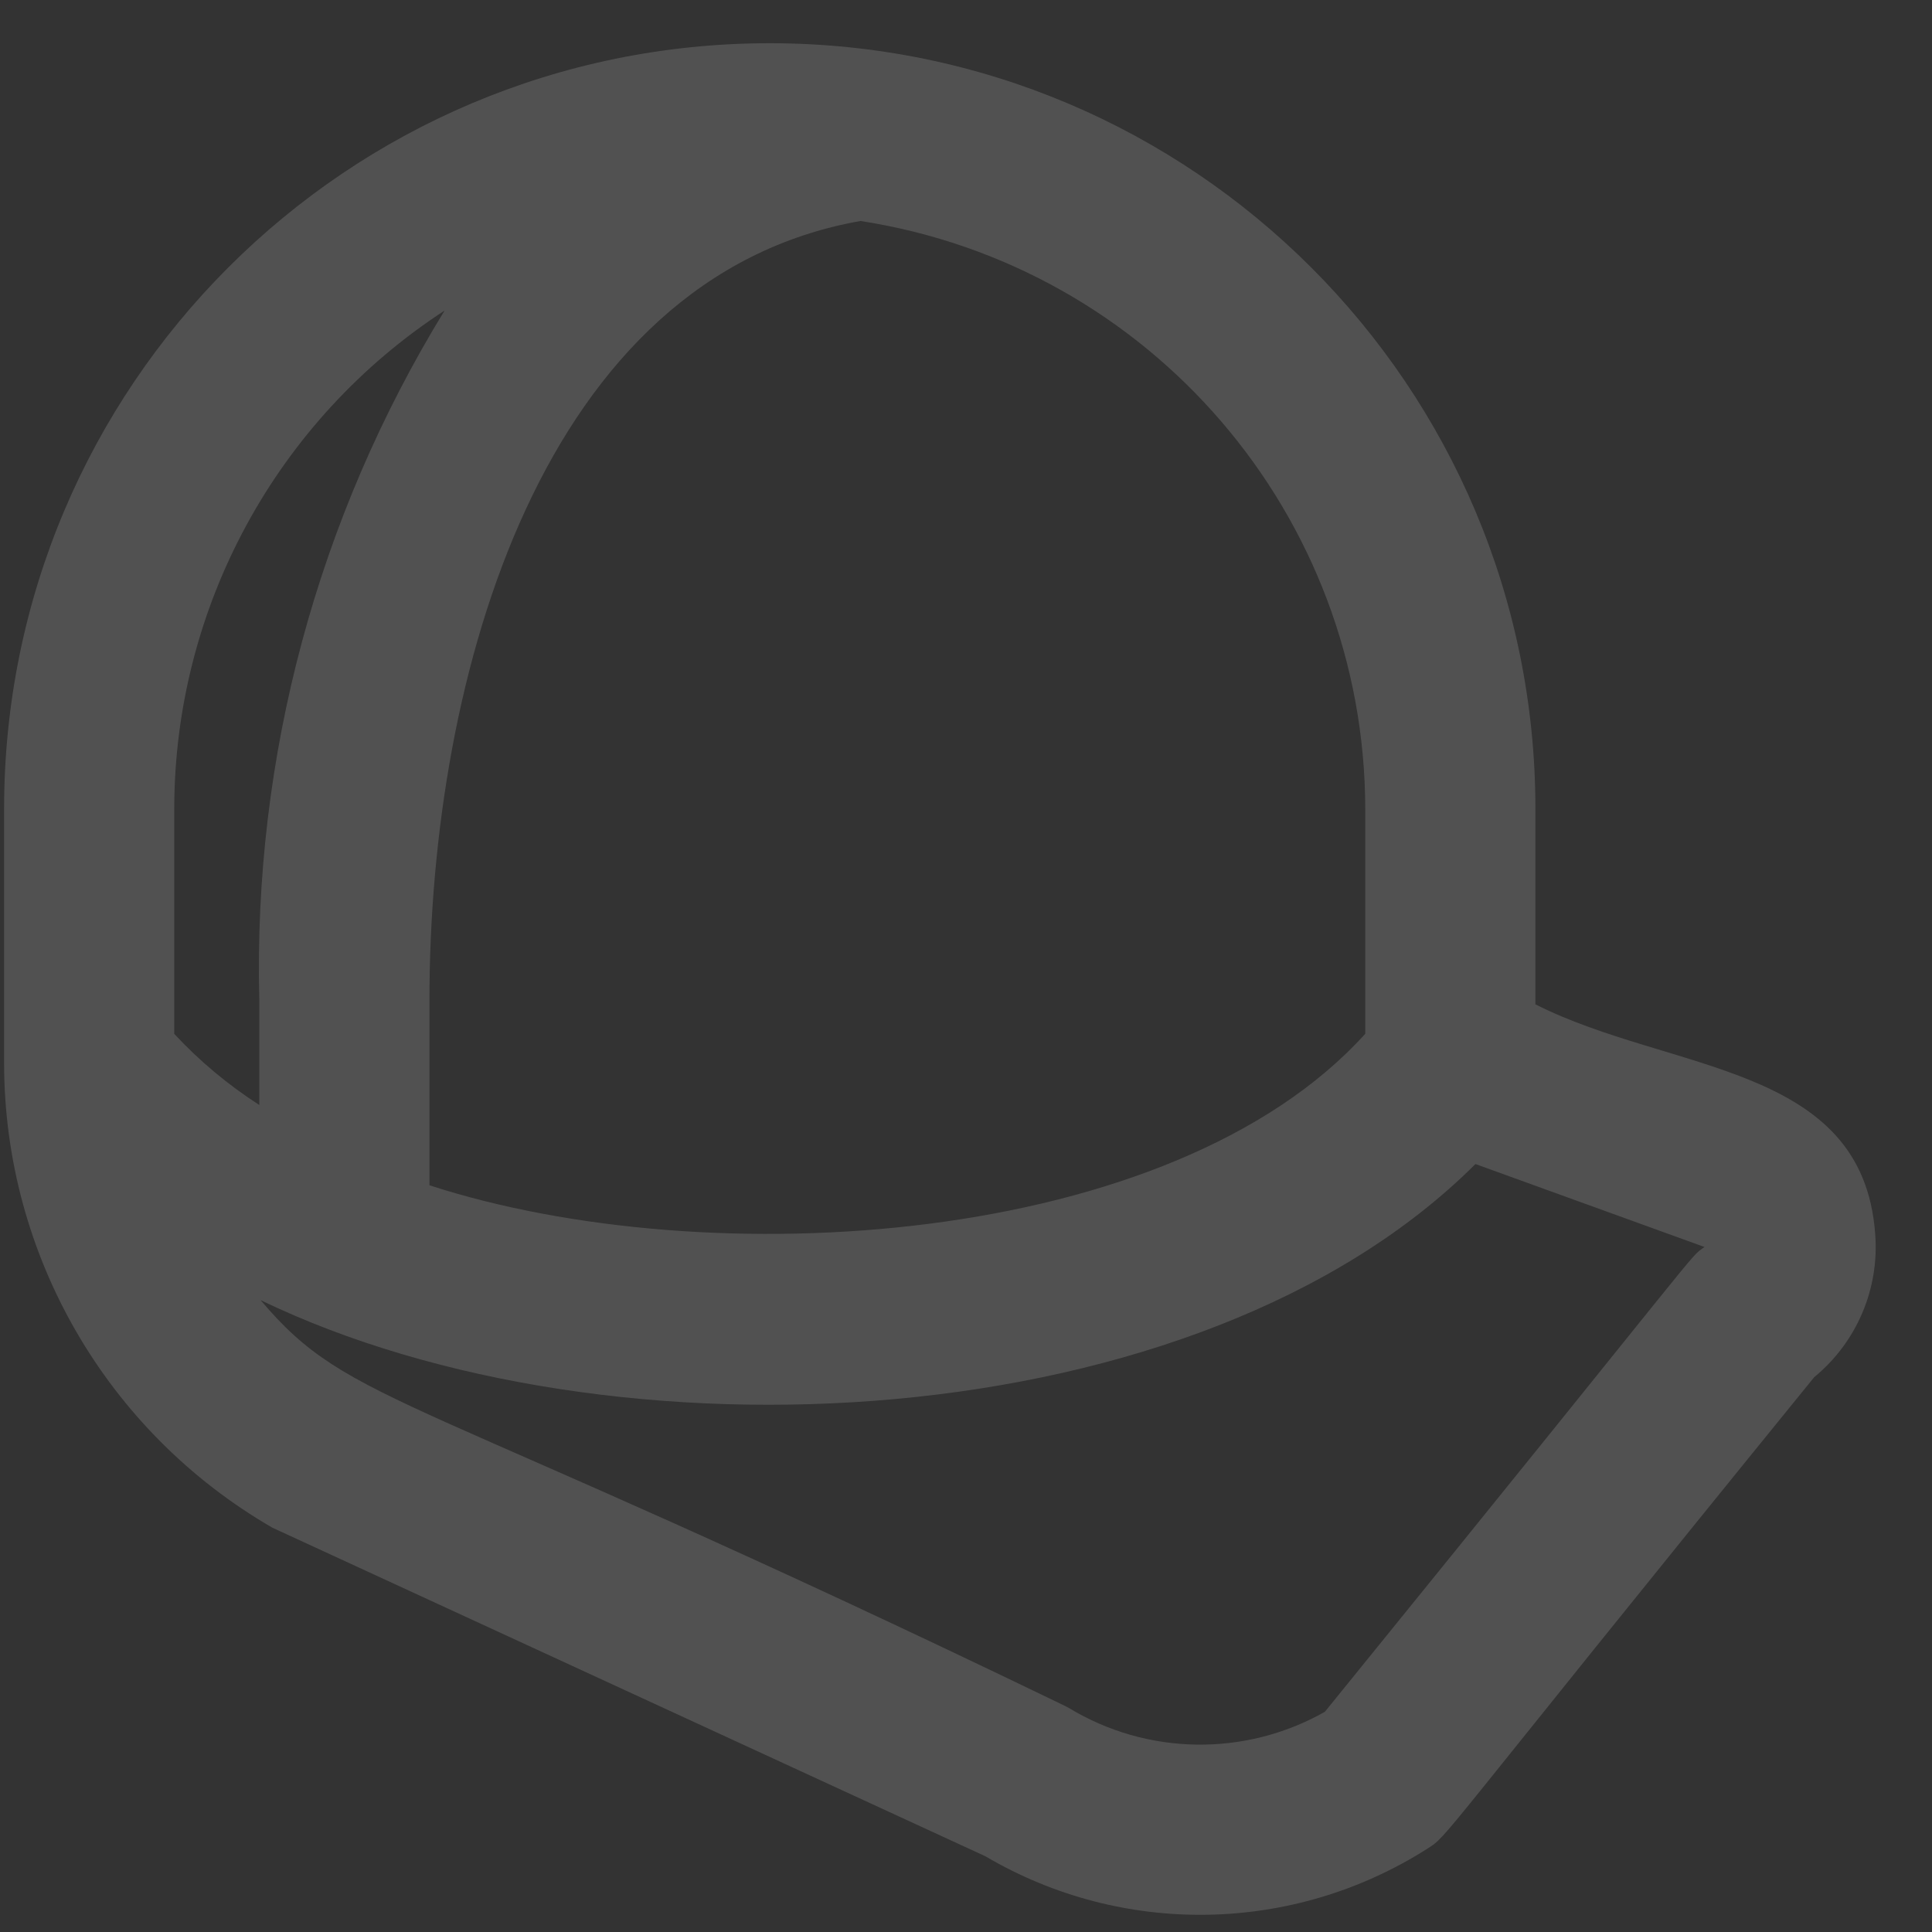 <svg width="32" height="32" viewBox="0 0 32 32" fill="none" xmlns="http://www.w3.org/2000/svg">
<rect x="0" y="0" width="32" height="32" fill="#333333" stroke="none"/>
<g id="Layer_1" clip-path="url(#clip0_74_9019)">
<path id="Vector" d="M4.511 25.303L16.322 30.746C18.589 32.081 21.413 32.034 23.635 30.624C24.006 30.39 23.714 30.605 30.049 22.81C30.753 22.232 31.13 21.347 31.059 20.439C30.853 17.607 27.677 17.771 25.431 16.635V13.395C25.431 6.392 19.754 0.716 12.749 0.716C5.745 0.716 0.068 6.392 0.068 13.395V17.622C0.074 20.791 1.767 23.716 4.511 25.303ZM21.944 28.353C20.622 29.1 19.001 29.076 17.703 28.289C17.657 28.264 17.61 28.24 17.562 28.218C6.699 22.971 5.828 23.323 4.316 21.534C10.113 24.332 19.857 23.855 24.438 19.28L28.232 20.654C27.947 20.862 28.416 20.378 21.944 28.353L21.944 28.353ZM22.613 13.395V17.123C19.41 20.664 11.735 21.134 7.113 19.632V16.565C7.113 11.159 8.991 4.59 14.253 3.66C19.057 4.404 22.604 8.535 22.613 13.395ZM7.365 5.142C5.259 8.573 4.192 12.541 4.295 16.565V18.302C3.778 17.97 3.304 17.574 2.886 17.124V13.395C2.889 10.064 4.574 6.96 7.366 5.142H7.365Z" fill="white" fill-opacity="0.15"/>
</g>
<defs>
<clipPath id="clip0_74_9019">
<rect width="31" height="31" fill="white" transform="translate(0.068 0.716)"/>
</clipPath>
</defs>
</svg>
